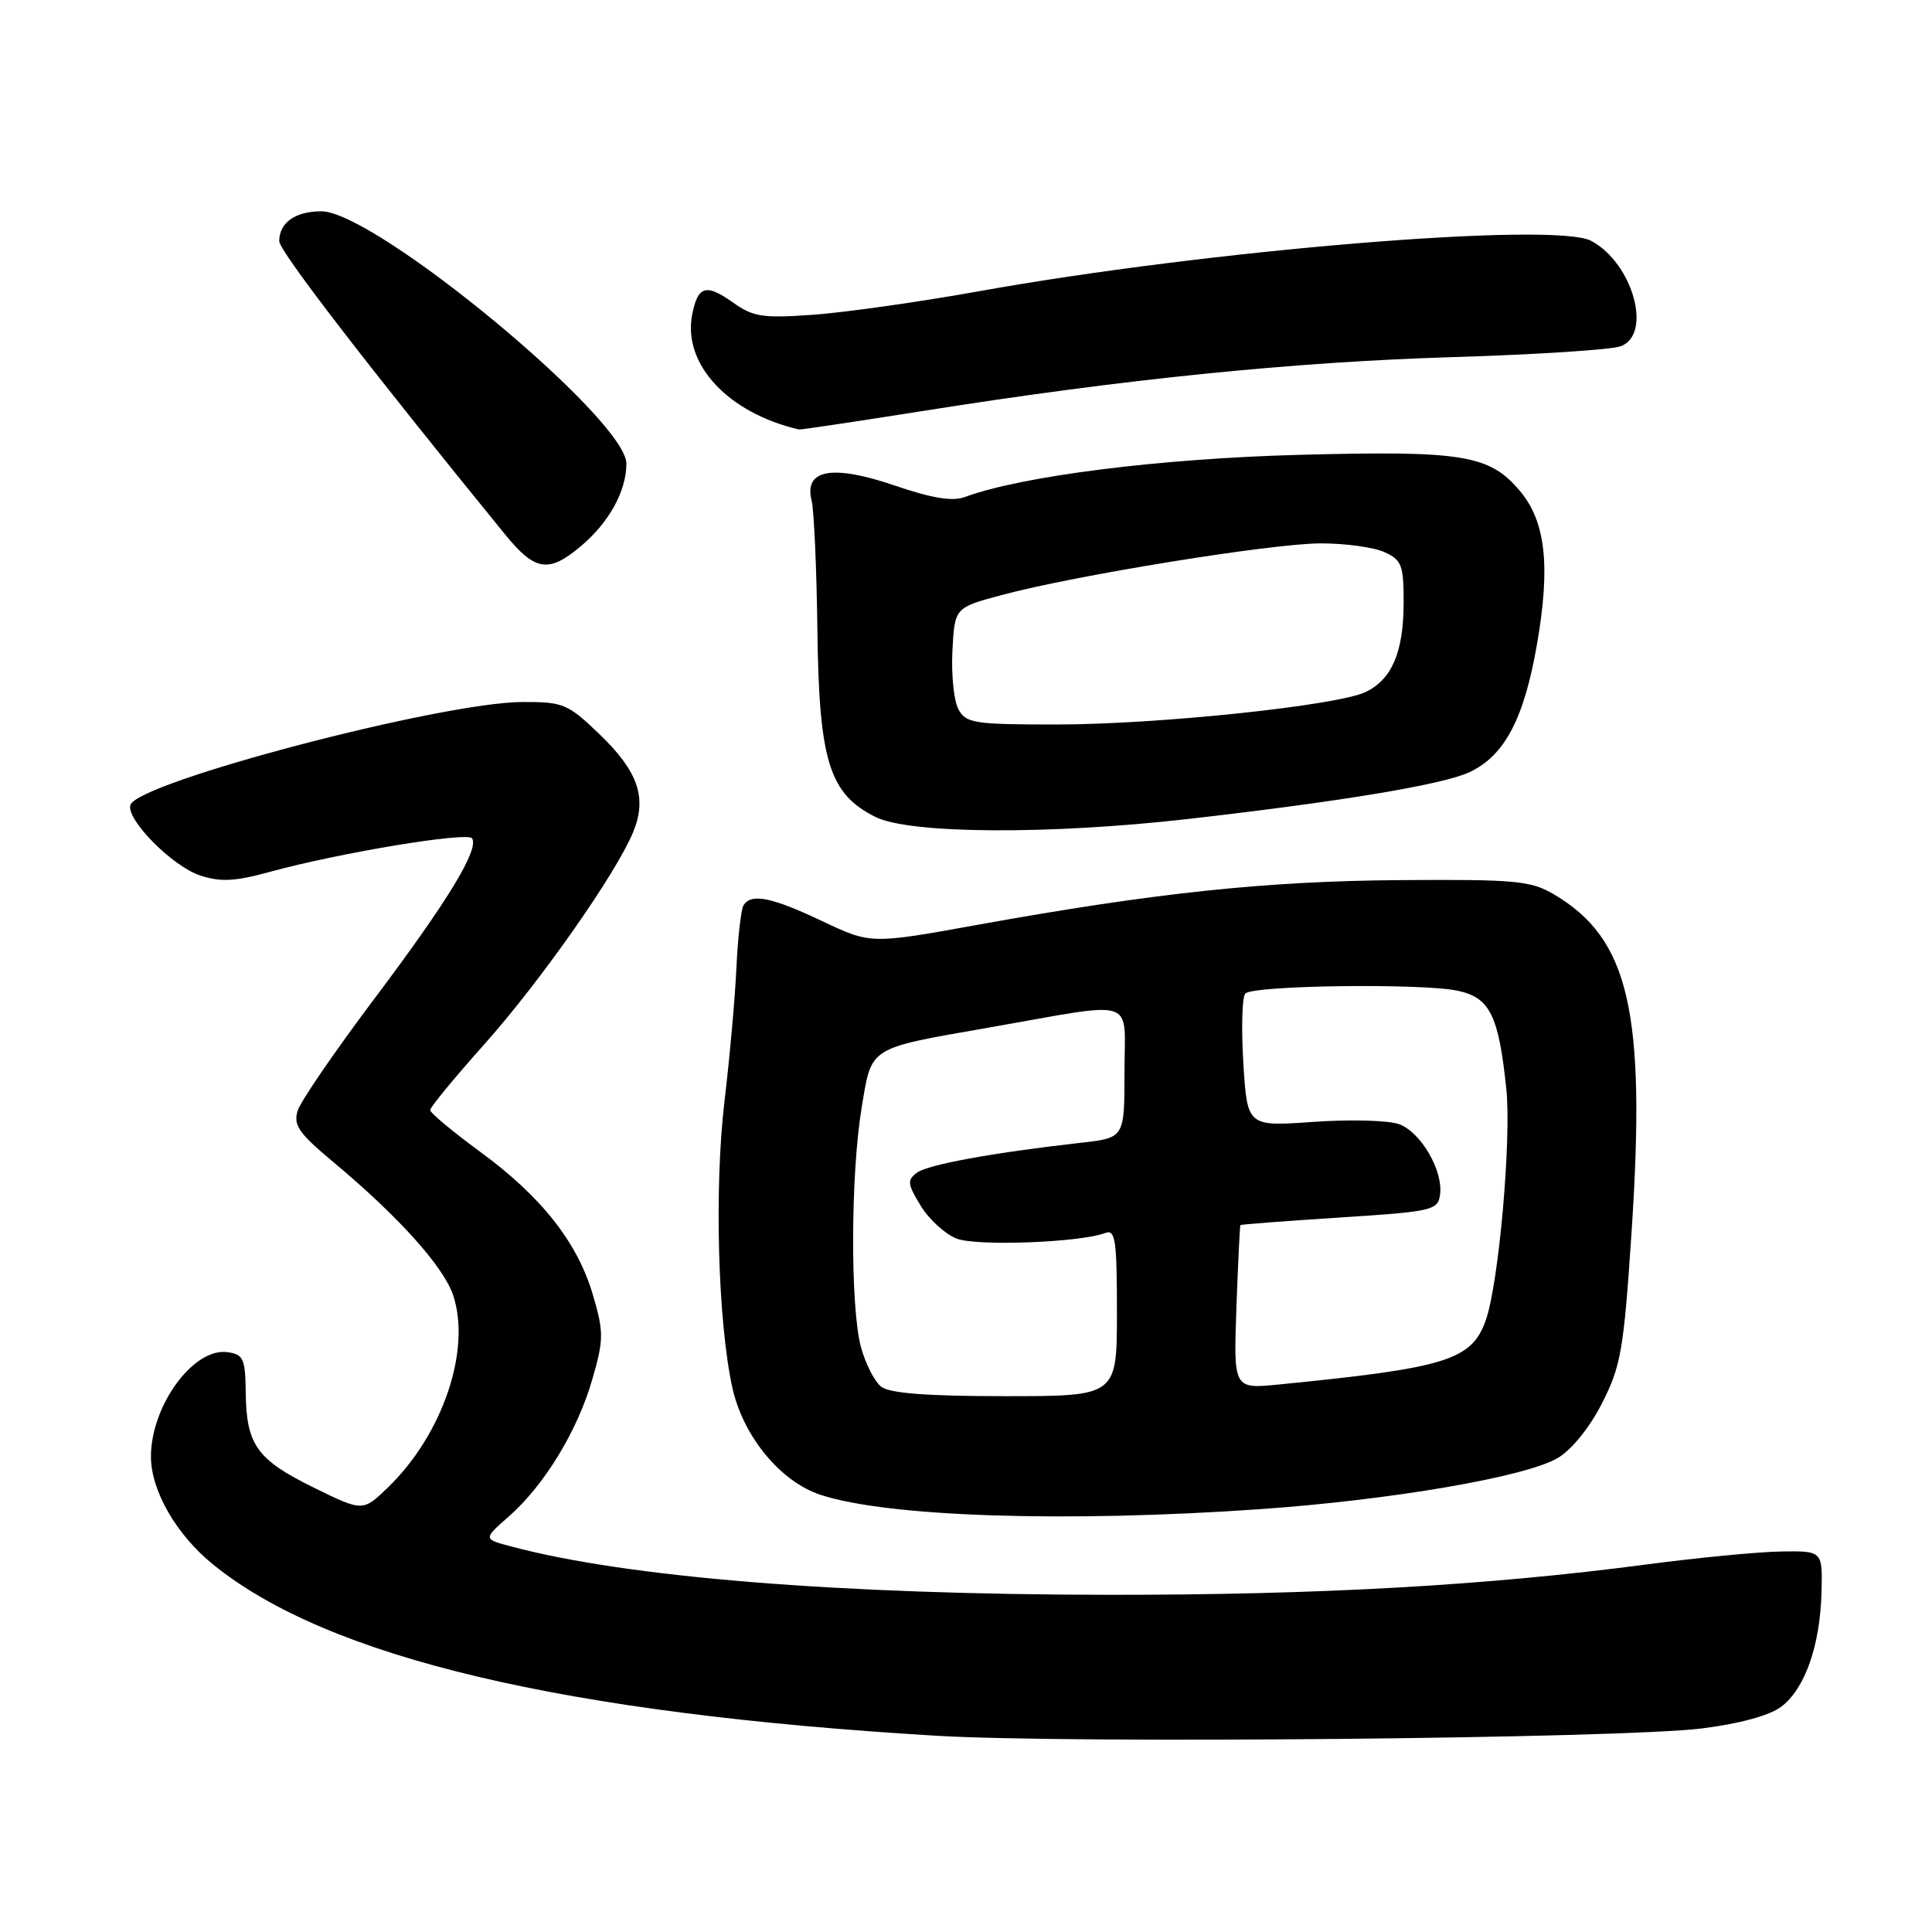 <?xml version="1.0" encoding="UTF-8" standalone="no"?>
<!DOCTYPE svg PUBLIC "-//W3C//DTD SVG 1.1//EN" "http://www.w3.org/Graphics/SVG/1.1/DTD/svg11.dtd" >
<svg xmlns="http://www.w3.org/2000/svg" xmlns:xlink="http://www.w3.org/1999/xlink" version="1.1" viewBox="0 0 256 256">
 <g >
 <path fill="currentColor"
d=" M 225.48 229.03 C 230.41 228.42 234.43 227.33 235.98 226.18 C 239.14 223.83 241.17 218.11 241.36 211.00 C 241.50 205.50 241.50 205.50 236.00 205.58 C 232.97 205.63 224.88 206.41 218.00 207.32 C 197.08 210.08 174.81 211.34 147.00 211.32 C 111.23 211.29 83.13 209.02 67.76 204.92 C 64.01 203.93 64.01 203.93 67.42 200.94 C 72.13 196.80 76.53 189.58 78.49 182.75 C 80.00 177.50 80.01 176.53 78.59 171.67 C 76.56 164.68 71.80 158.61 63.64 152.63 C 59.99 149.96 57.00 147.46 57.00 147.09 C 57.00 146.71 60.20 142.83 64.10 138.46 C 71.56 130.11 81.63 115.76 83.89 110.27 C 85.78 105.71 84.56 102.20 79.40 97.25 C 75.23 93.25 74.62 93.00 69.23 93.02 C 58.55 93.05 18.28 103.62 17.28 106.66 C 16.66 108.54 22.83 114.79 26.51 116.00 C 29.21 116.89 31.11 116.80 35.71 115.54 C 44.95 113.00 61.99 110.18 62.56 111.09 C 63.48 112.59 59.32 119.42 49.65 132.28 C 44.44 139.20 39.85 145.90 39.45 147.15 C 38.84 149.08 39.57 150.14 44.11 153.93 C 52.83 161.21 58.79 167.84 60.06 171.67 C 62.44 178.91 58.65 190.07 51.43 197.07 C 48.08 200.31 48.08 200.31 41.54 197.10 C 34.03 193.40 32.64 191.45 32.56 184.50 C 32.51 180.03 32.25 179.46 30.15 179.17 C 25.66 178.53 20.00 186.24 20.00 193.01 C 20.00 197.51 23.36 203.35 28.23 207.30 C 43.45 219.66 74.68 227.05 124.15 230.00 C 141.98 231.06 214.67 230.37 225.48 229.03 Z  M 167.00 199.97 C 184.38 198.75 202.09 195.71 206.38 193.21 C 208.23 192.13 210.61 189.20 212.27 185.95 C 214.79 181.00 215.15 178.91 216.19 163.28 C 218.12 134.08 215.90 124.39 205.89 118.50 C 202.83 116.70 200.83 116.51 185.50 116.62 C 167.73 116.75 153.04 118.30 129.44 122.56 C 115.38 125.10 115.38 125.10 108.94 122.05 C 102.23 118.87 99.53 118.33 98.52 119.96 C 98.19 120.49 97.77 124.21 97.58 128.21 C 97.40 132.22 96.68 140.22 95.99 146.00 C 94.64 157.42 95.12 175.14 97.04 183.87 C 98.45 190.29 103.40 196.32 108.72 198.07 C 117.59 201.00 141.23 201.77 167.00 199.97 Z  M 157.51 108.51 C 177.89 106.18 191.22 103.96 194.73 102.31 C 199.38 100.12 201.96 95.21 203.67 85.30 C 205.46 74.98 204.80 69.10 201.41 65.07 C 197.36 60.26 193.90 59.69 172.11 60.27 C 153.69 60.76 135.40 63.07 127.87 65.85 C 126.20 66.47 123.51 66.03 118.51 64.32 C 110.29 61.52 106.51 62.20 107.54 66.31 C 107.86 67.60 108.21 75.36 108.31 83.57 C 108.53 100.86 109.88 105.19 116.00 108.25 C 120.52 110.51 139.06 110.62 157.51 108.51 Z  M 76.96 72.38 C 80.70 69.24 83.00 65.06 83.00 61.44 C 83.00 55.54 49.71 28.00 42.58 28.00 C 39.12 28.00 37.00 29.51 37.00 31.96 C 37.00 33.26 48.83 48.61 66.92 70.81 C 70.90 75.69 72.69 75.97 76.96 72.38 Z  M 122.33 54.45 C 148.79 50.25 171.32 47.96 192.50 47.32 C 203.50 46.99 213.51 46.34 214.75 45.88 C 218.99 44.31 216.36 34.87 210.85 31.92 C 206.02 29.33 160.10 33.12 129.50 38.63 C 121.80 40.01 112.05 41.39 107.83 41.70 C 101.03 42.19 99.81 42.00 97.09 40.06 C 93.54 37.54 92.45 37.88 91.71 41.73 C 90.46 48.27 96.48 54.73 105.87 56.91 C 106.07 56.96 113.48 55.85 122.33 54.45 Z  M 116.77 183.75 C 115.88 183.06 114.68 180.70 114.08 178.50 C 112.66 173.21 112.71 155.66 114.16 146.86 C 115.53 138.58 114.87 138.99 131.15 136.14 C 151.02 132.66 149.00 131.99 149.00 142.06 C 149.00 150.77 149.00 150.77 143.25 151.42 C 131.48 152.75 122.96 154.31 121.50 155.39 C 120.18 156.36 120.24 156.90 122.00 159.77 C 123.10 161.58 125.24 163.53 126.75 164.12 C 129.42 165.16 143.17 164.64 146.47 163.37 C 147.79 162.87 148.00 164.34 148.00 173.89 C 148.00 185.00 148.00 185.00 133.19 185.00 C 122.87 185.00 117.89 184.62 116.77 183.75 Z  M 163.83 173.27 C 164.05 167.35 164.28 162.43 164.36 162.33 C 164.44 162.24 170.35 161.79 177.50 161.33 C 189.80 160.54 190.52 160.38 190.81 158.32 C 191.26 155.17 188.32 150.07 185.42 148.97 C 184.06 148.45 178.96 148.31 174.11 148.65 C 165.27 149.28 165.27 149.28 164.75 140.89 C 164.47 136.28 164.58 132.12 165.01 131.65 C 166.02 130.56 188.38 130.26 193.16 131.28 C 197.43 132.19 198.59 134.55 199.60 144.36 C 200.28 150.99 198.59 170.02 196.89 174.89 C 195.03 180.22 191.75 181.25 169.47 183.45 C 163.45 184.05 163.45 184.05 163.83 173.27 Z  M 126.99 93.97 C 126.39 92.86 126.04 89.38 126.20 86.23 C 126.50 80.52 126.50 80.52 132.71 78.85 C 142.46 76.23 168.57 72.00 175.04 72.00 C 178.27 72.00 182.05 72.52 183.45 73.16 C 185.74 74.20 186.00 74.88 185.99 79.91 C 185.97 86.43 184.43 90.03 180.94 91.70 C 177.18 93.50 153.37 96.00 139.94 96.00 C 129.04 96.00 127.98 95.83 126.99 93.97 Z "/>
</g>
</svg>